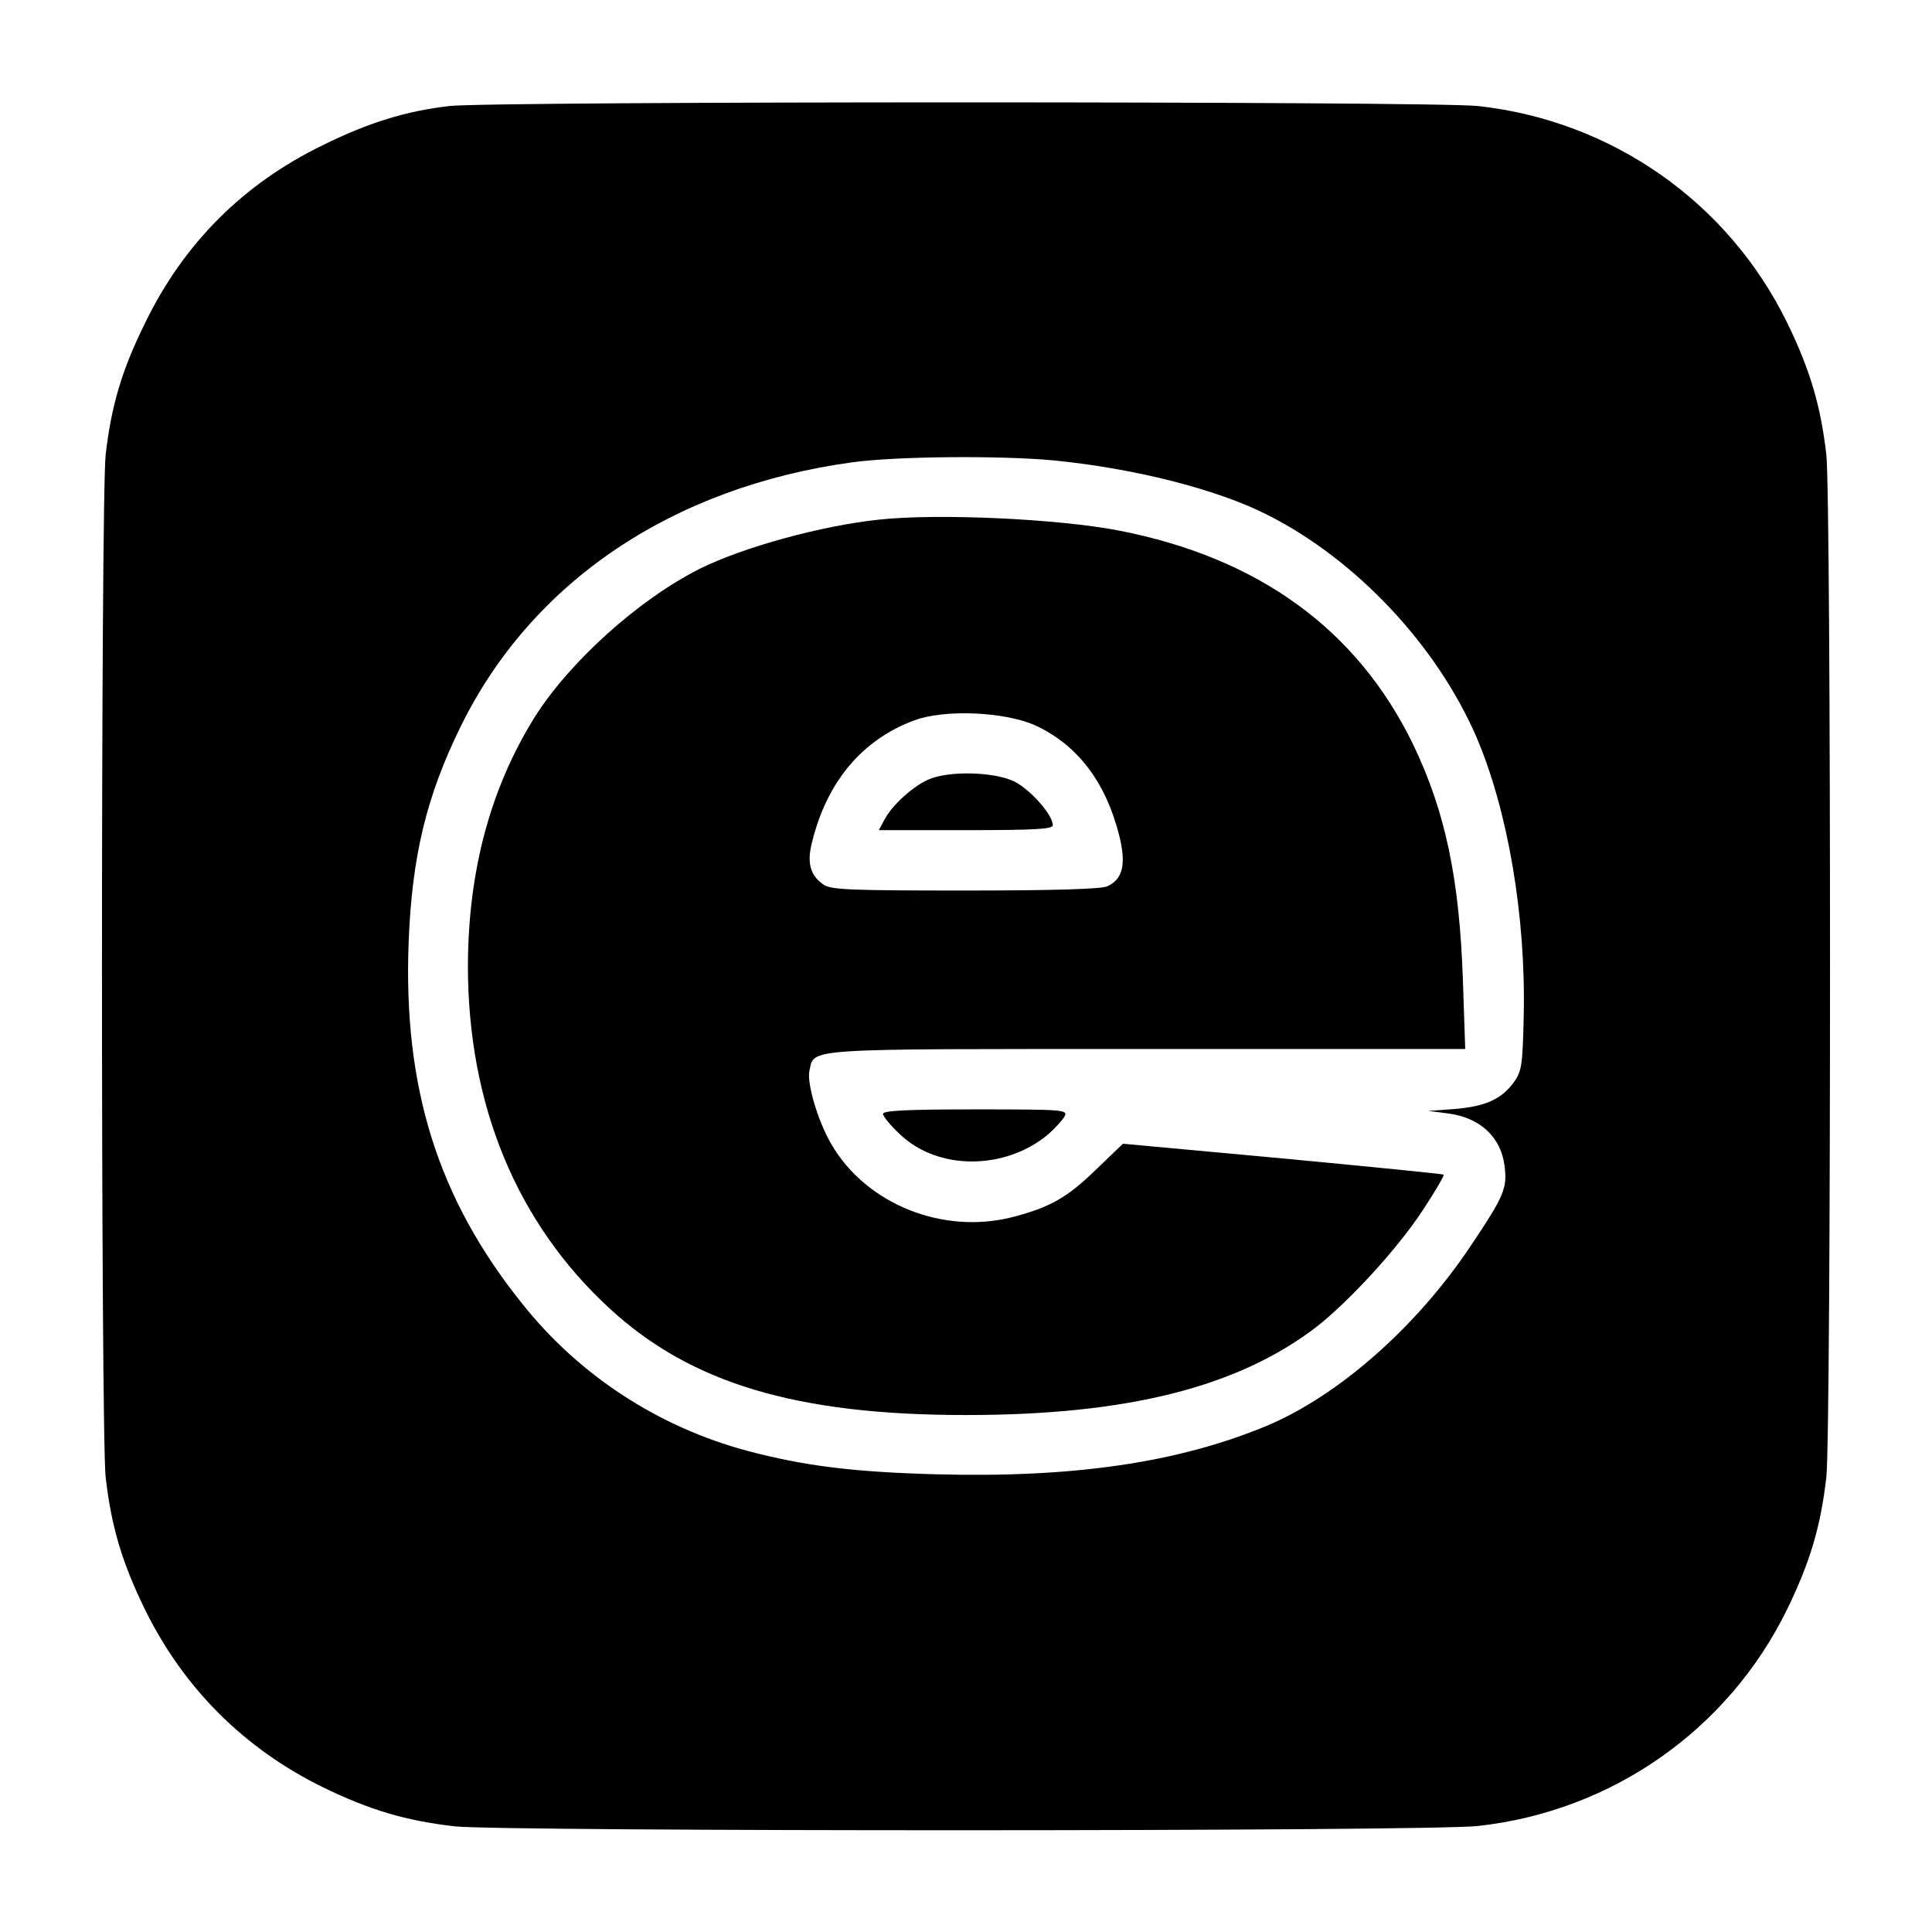 <?xml version="1.0" standalone="no"?>
<!DOCTYPE svg PUBLIC "-//W3C//DTD SVG 20010904//EN"
 "http://www.w3.org/TR/2001/REC-SVG-20010904/DTD/svg10.dtd">
<svg version="1.0" xmlns="http://www.w3.org/2000/svg"
 width="512pt" height="512pt" viewBox="0 0 512 512"
 preserveAspectRatio="xMidYMid meet">

<g transform="translate(0,512) scale(0.1,-0.1)"
fill="#000000" stroke="none">
<path d="M1191 4839 c-114 -13 -215 -44 -336 -104 -210 -102 -368 -260 -470
-470 -62 -125 -90 -220 -105 -350 -13 -122 -13 -2588 0 -2710 15 -130 43 -225
104 -350 102 -208 263 -369 471 -471 125 -61 220 -89 350 -104 126 -14 2584
-14 2712 1 355 39 663 255 819 574 61 125 89 220 104 350 13 122 13 2588 0
2710 -15 130 -43 225 -104 350 -156 319 -464 535 -819 574 -117 13 -2614 13
-2726 0z m1600 -939 c215 -21 436 -77 569 -145 235 -119 448 -346 553 -589 83
-194 131 -475 125 -739 -3 -130 -5 -145 -26 -175 -33 -45 -75 -64 -157 -71
l-70 -5 54 -7 c83 -11 138 -62 148 -137 8 -61 0 -80 -89 -213 -144 -216 -351
-398 -542 -478 -234 -97 -511 -138 -876 -128 -219 6 -348 22 -499 62 -236 63
-446 200 -597 390 -224 279 -316 573 -301 960 9 226 47 385 138 570 188 383
561 635 1039 700 117 16 392 18 531 5z"/>
<path d="M2330 3743 c-153 -16 -360 -73 -475 -130 -163 -82 -346 -247 -439
-395 -117 -189 -175 -406 -176 -657 0 -369 129 -682 376 -909 215 -198 495
-282 944 -282 428 0 720 74 928 233 87 68 215 207 282 309 33 50 58 93 56 95
-2 2 -194 21 -427 43 l-423 39 -72 -69 c-75 -73 -120 -99 -219 -125 -185 -48
-389 33 -482 193 -35 60 -65 160 -58 194 14 61 -30 58 894 58 l844 0 -6 178
c-9 274 -47 452 -132 629 -148 305 -410 495 -780 567 -160 31 -478 46 -635 29z
m415 -546 c111 -52 185 -149 221 -291 19 -76 10 -116 -32 -135 -17 -7 -137
-11 -377 -11 -307 0 -355 2 -375 16 -35 24 -44 58 -30 112 39 160 133 272 271
323 81 30 241 23 322 -14z"/>
<path d="M2460 3054 c-41 -18 -96 -68 -116 -106 l-15 -28 231 0 c186 0 230 3
230 13 0 28 -60 95 -102 116 -54 26 -174 29 -228 5z"/>
<path d="M2340 2168 c0 -6 20 -31 45 -54 100 -96 278 -96 393 0 18 16 37 37
43 47 9 18 2 19 -236 19 -180 0 -245 -3 -245 -12z"/>
</g>
</svg>
